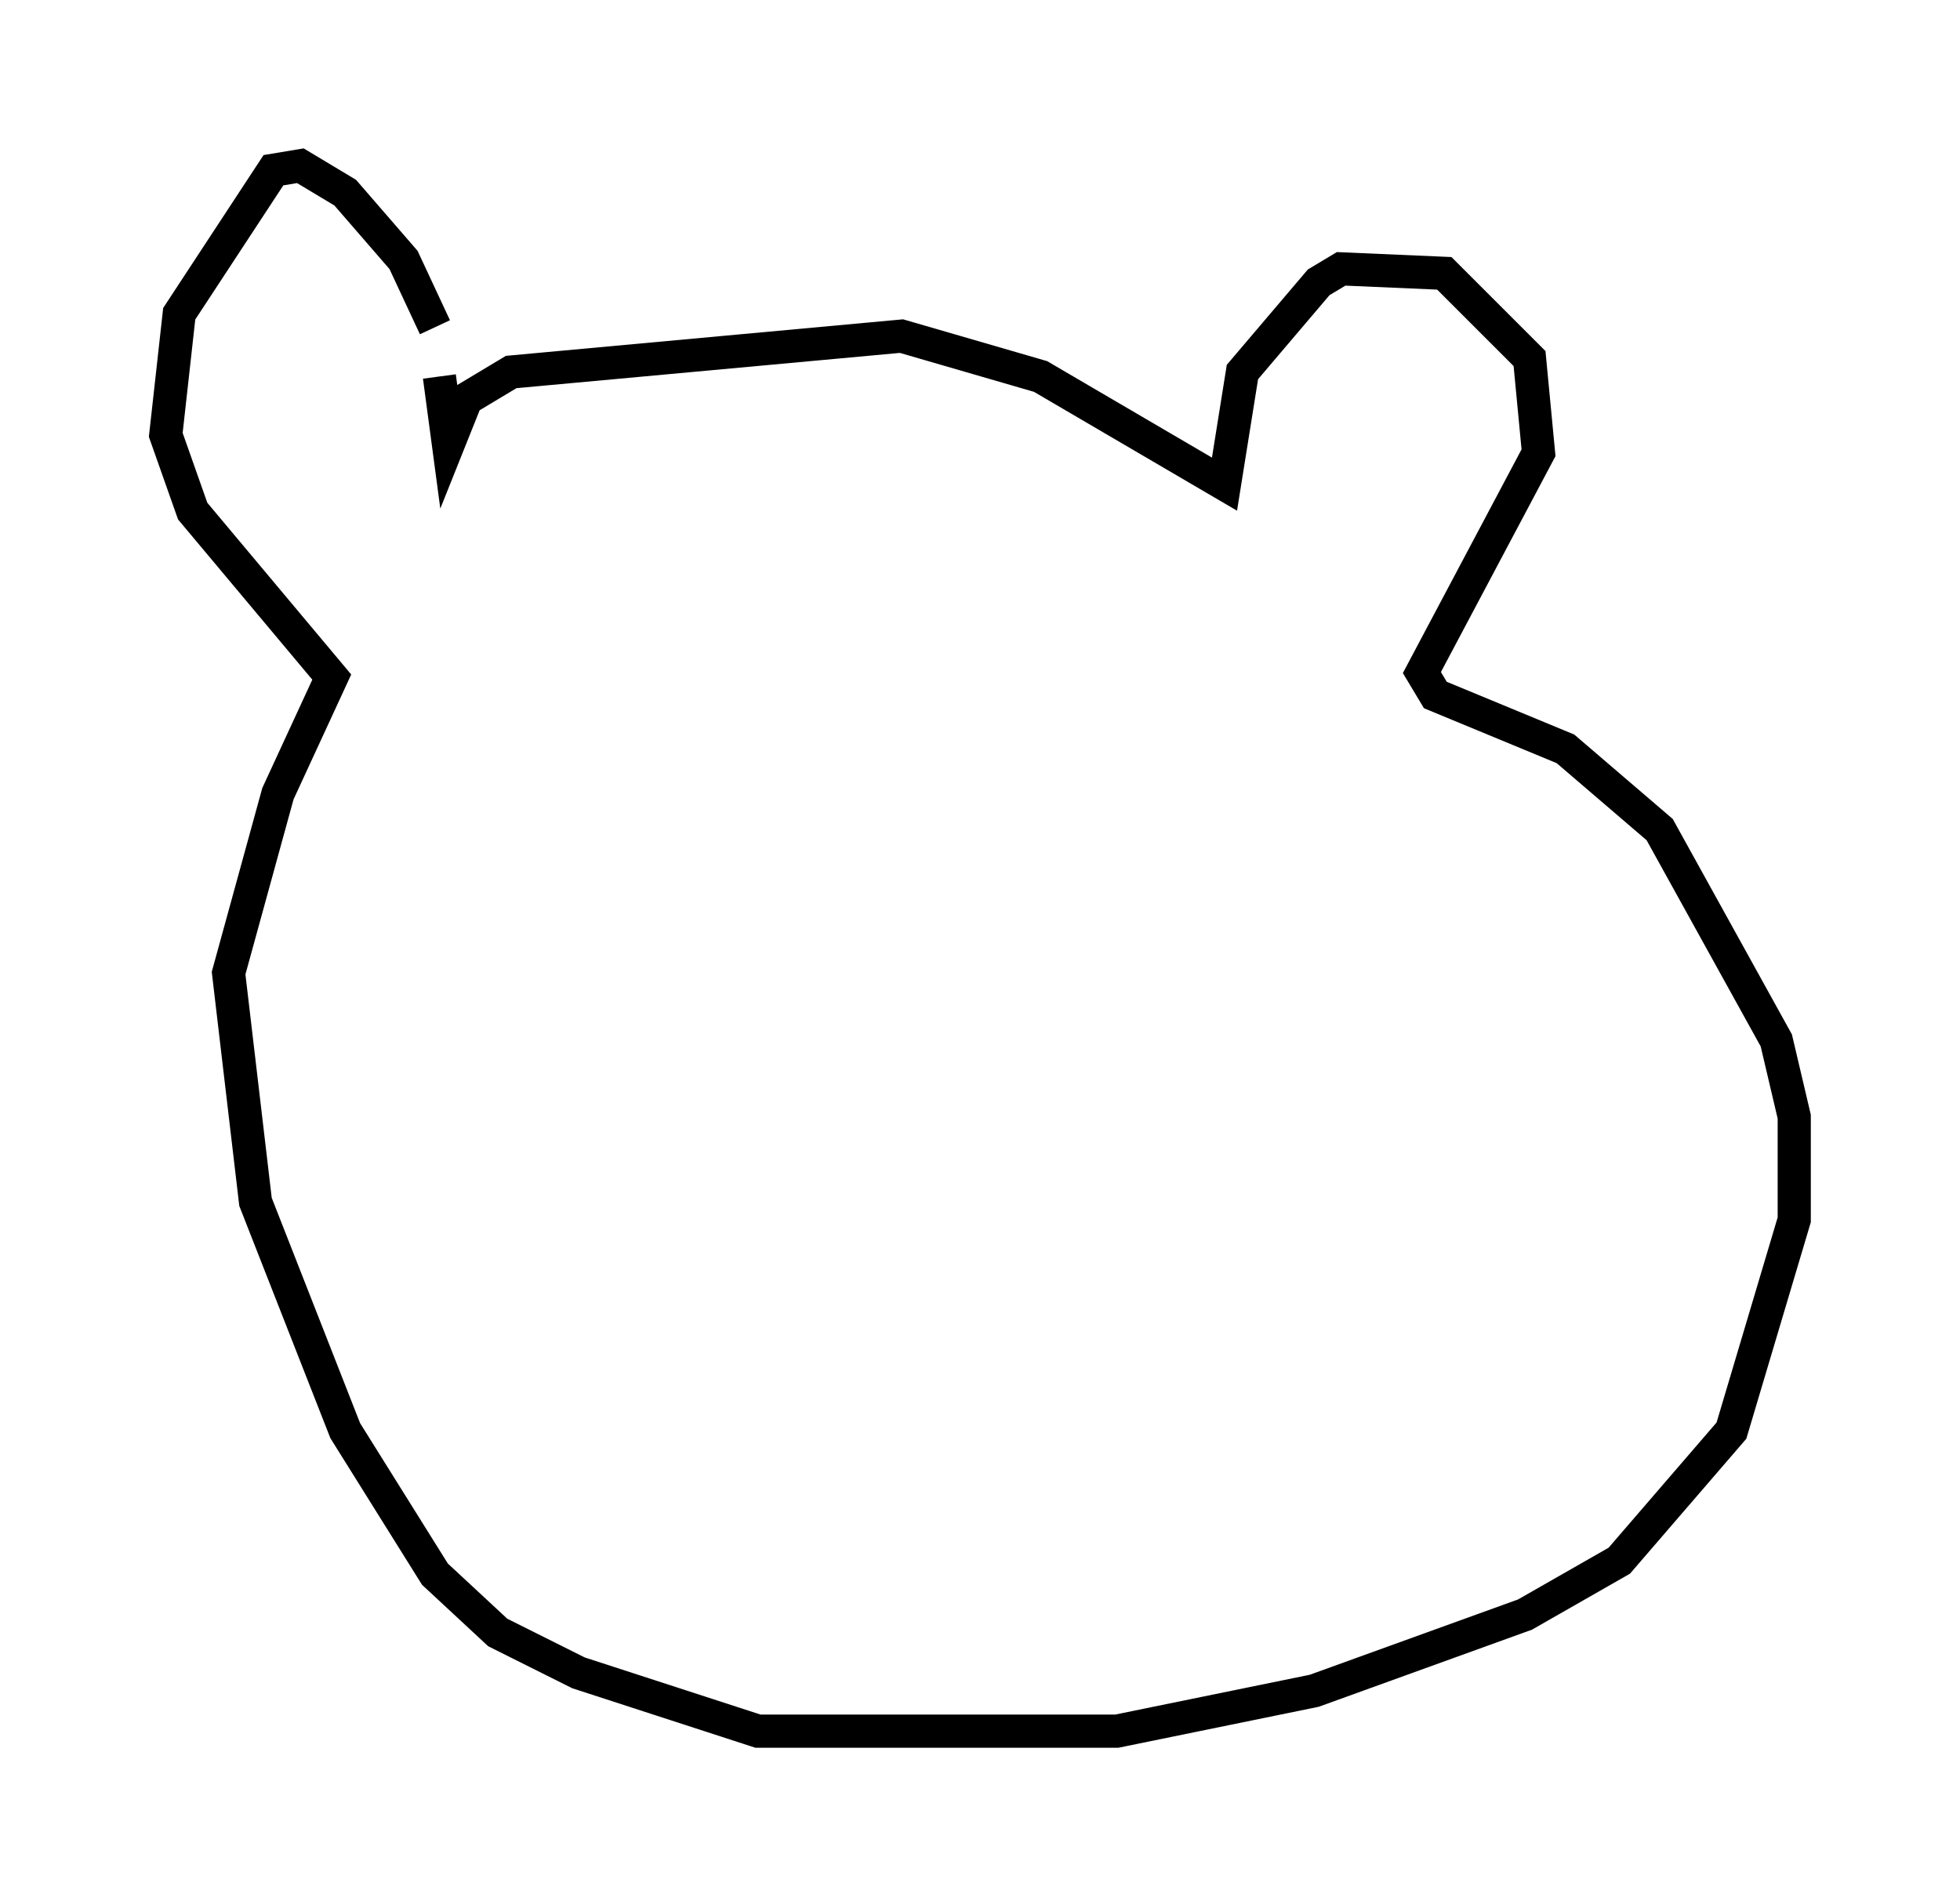 <?xml version="1.0" encoding="utf-8" ?>
<svg baseProfile="full" height="57.225" version="1.1" width="59.12" xmlns="http://www.w3.org/2000/svg" xmlns:ev="http://www.w3.org/2001/xml-events" xmlns:xlink="http://www.w3.org/1999/xlink"><defs /><rect fill="white" height="57.225" width="59.12" x="0" y="0" /><path d="M13.254, 11.225 m-0.135, -1.353 l-0.947, -2.03 -1.759, -2.03 l-1.353, -0.812 -0.812, 0.135 l-2.842, 4.33 -0.406, 3.654 l0.812, 2.3 4.195, 5.007 l-1.624, 3.518 -1.488, 5.413 l0.812, 6.901 2.706, 6.901 l2.706, 4.33 1.894, 1.759 l2.436, 1.218 5.413, 1.759 l10.825, 0.0 5.954, -1.218 l6.36, -2.3 2.842, -1.624 l3.383, -3.924 1.894, -6.36 l0.0, -3.112 -0.541, -2.3 l-3.518, -6.36 -2.842, -2.436 l-3.924, -1.624 -0.406, -0.677 l3.518, -6.631 -0.271, -2.842 l-2.571, -2.571 -3.112, -0.135 l-0.677, 0.406 -2.3, 2.706 l-0.541, 3.383 -5.548, -3.248 l-4.195, -1.218 -11.773, 1.083 l-1.353, 0.812 -0.541, 1.353 l-0.271, -2.03 " fill="none" stroke="black" stroke-width="1" /></svg>